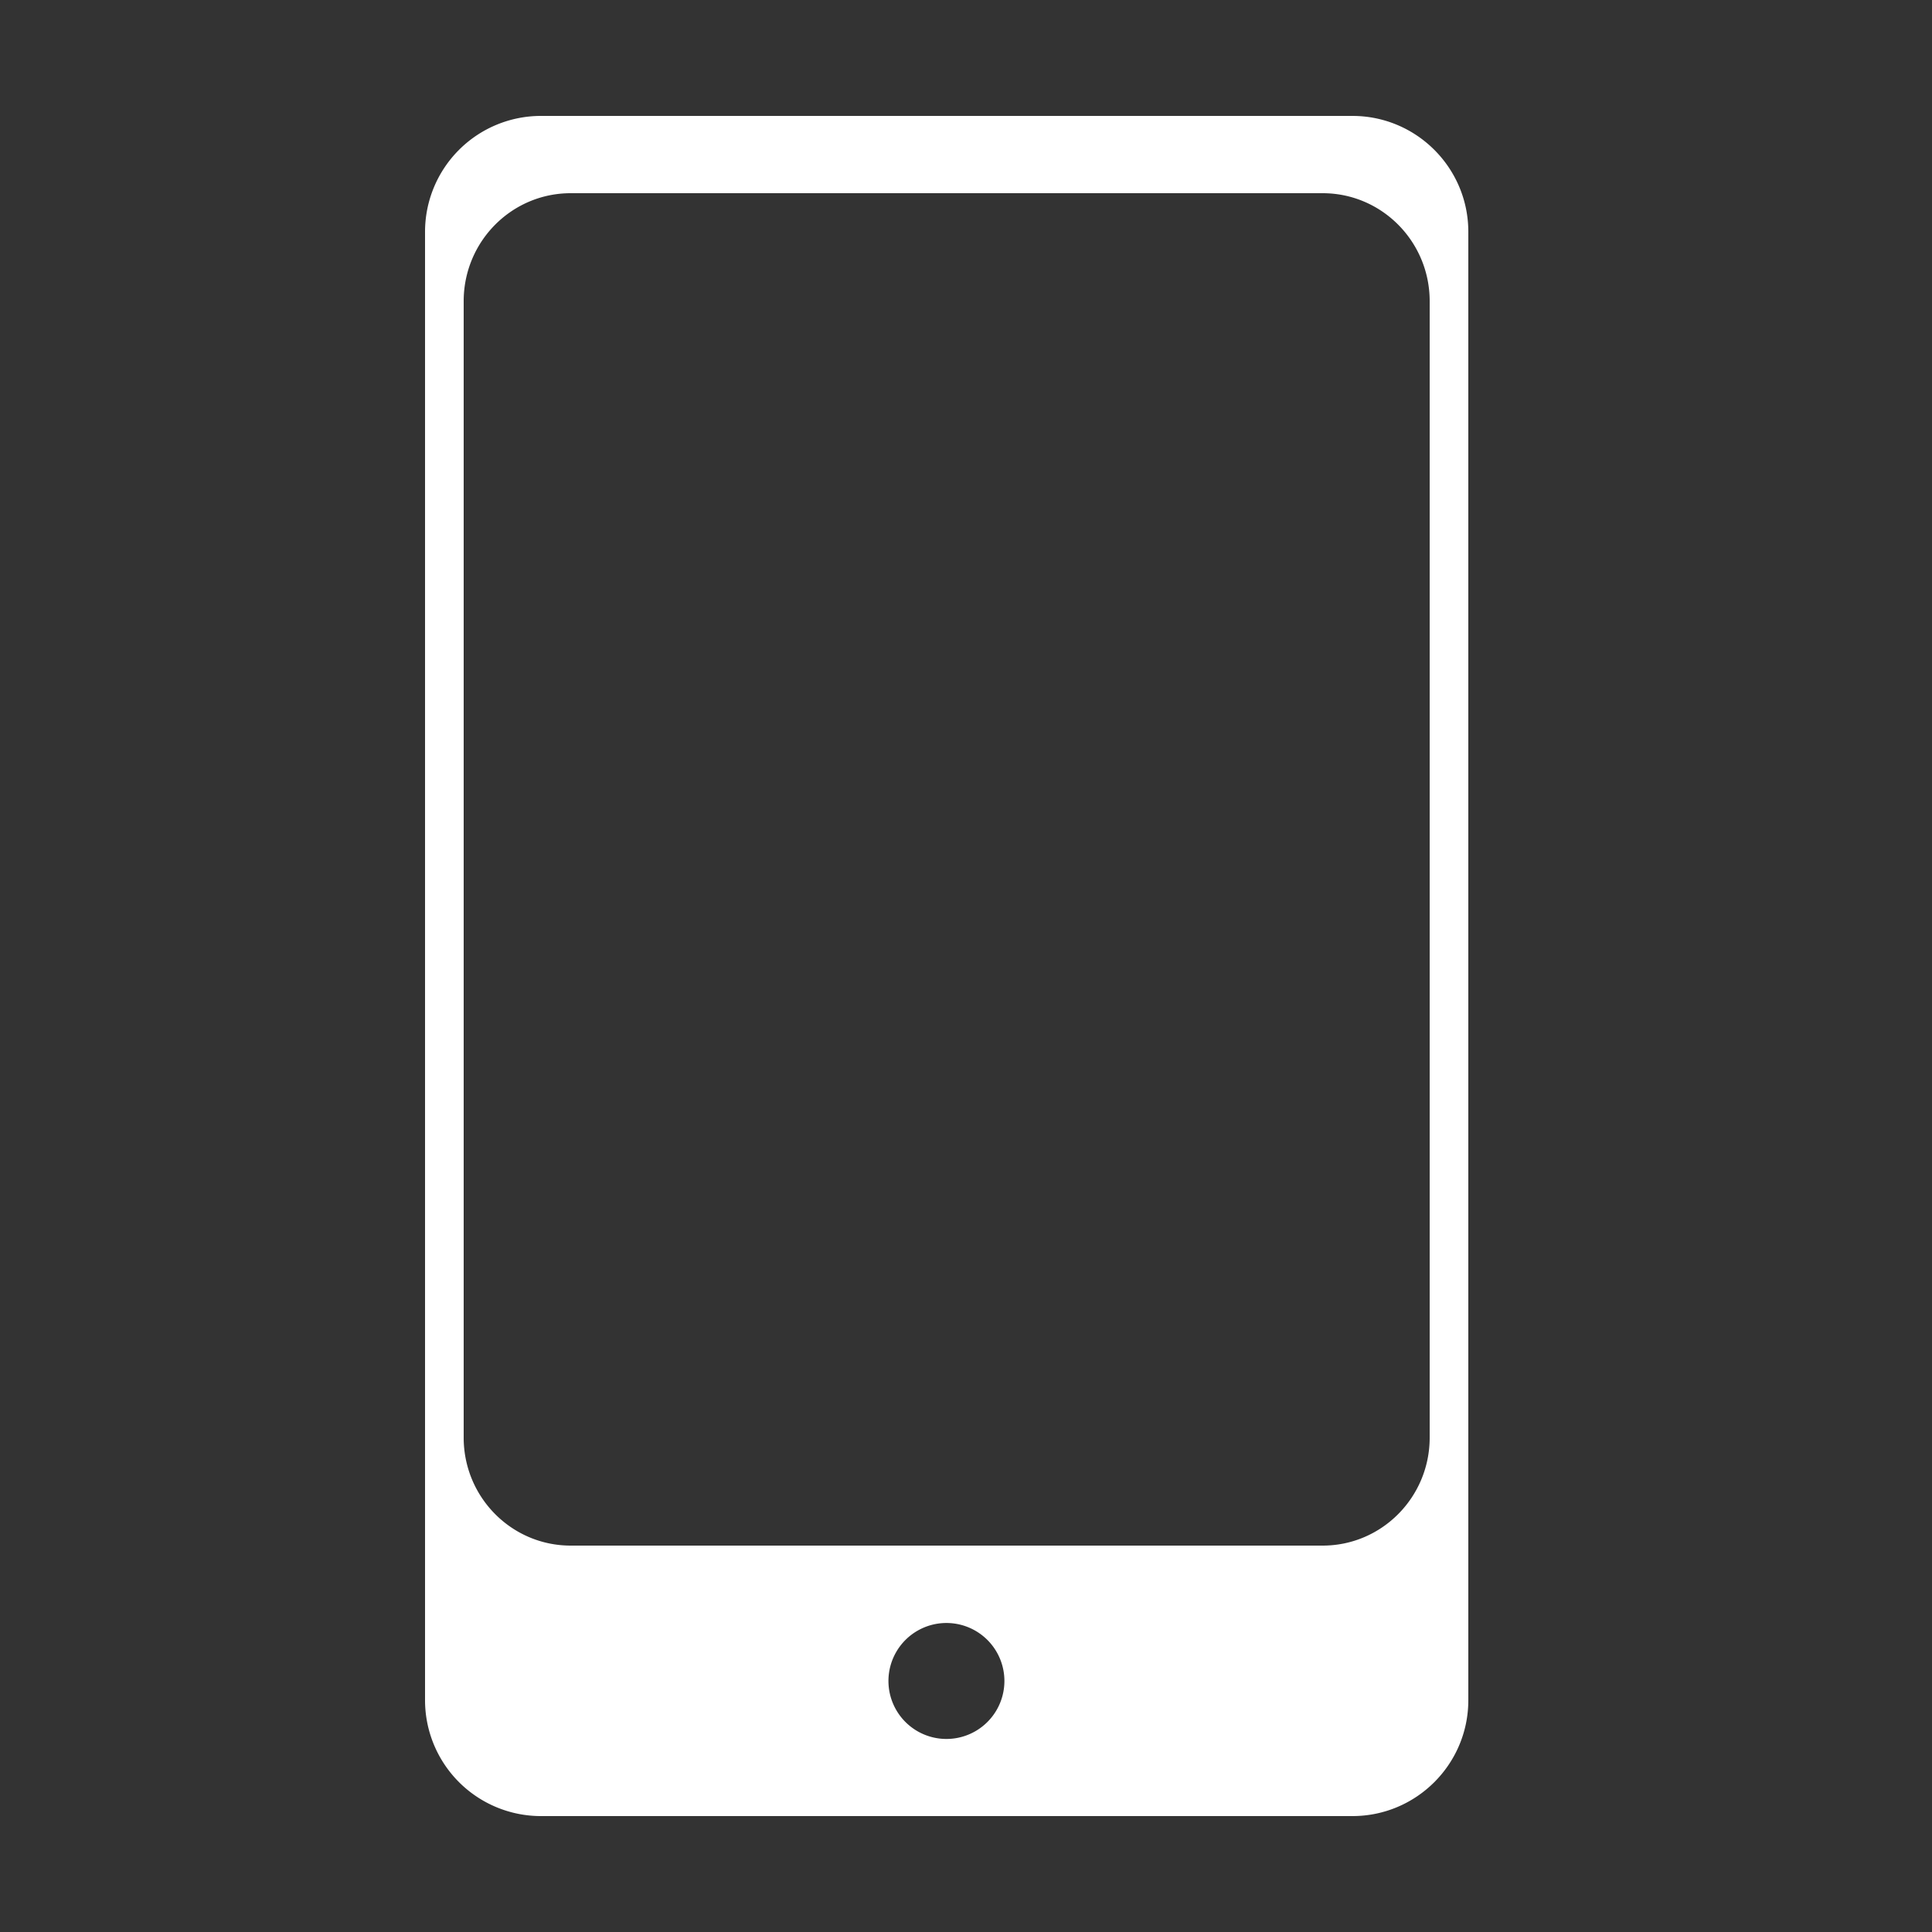 <svg xmlns="http://www.w3.org/2000/svg" width="50" height="50" viewBox="0 0 50 50"><rect x="0" y="0" width="50" height="50" fill="#333333" stroke="none"/><path fill-rule="evenodd" clip-rule="evenodd" fill="#fff" d="M35 47H14a3 3 0 0 1-3-3V6a3 3 0 0 1 3-3h21c1.656 0 3 1.344 3 3v38c0 1.656-1.344 3-3 3zm-10.506-1.996a1.5 1.5 0 1 0-.001-3.001 1.5 1.5 0 0 0 .001 3.001zM37 7.795C37 6.252 35.76 5 34.23 5H14.77C13.239 5 12 6.252 12 7.795v29.41C12 38.748 13.239 40 14.77 40h19.46c1.53 0 2.77-1.252 2.77-2.795V7.795z"/></svg>